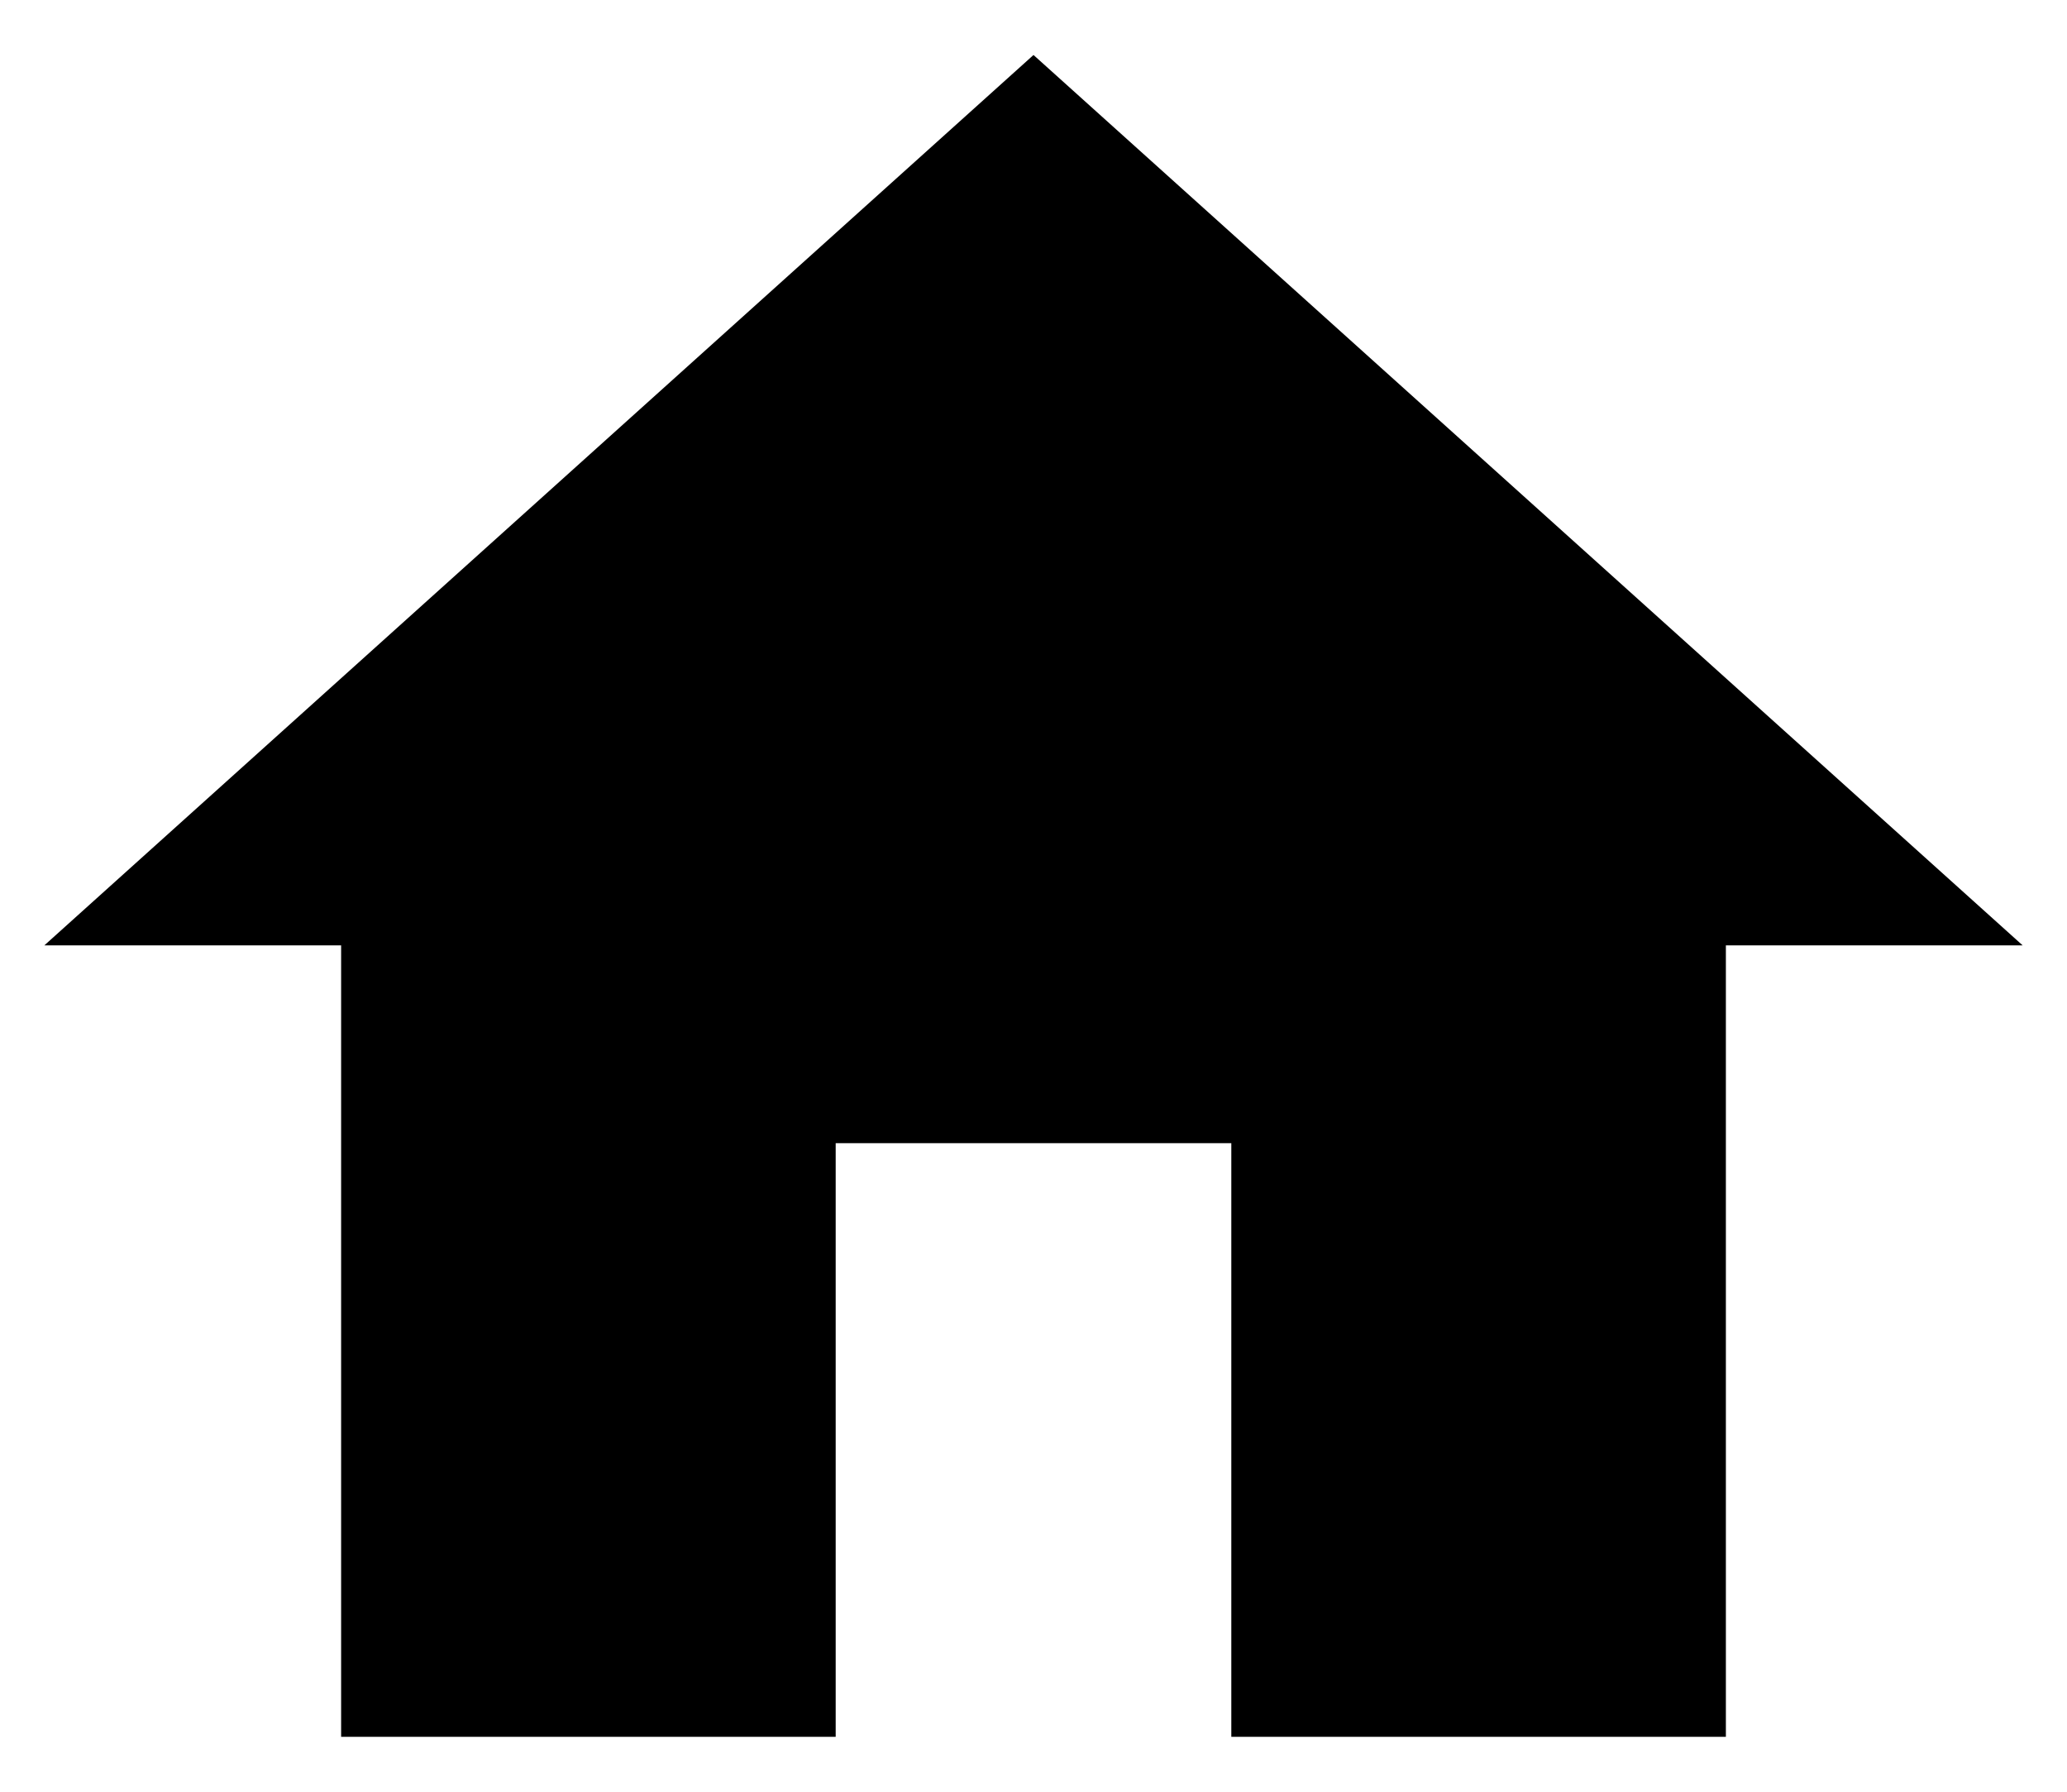 <svg width="30" height="26" viewBox="0 0 30 26" fill="none" xmlns="http://www.w3.org/2000/svg">
<path id="Vector" d="M12.129 25.203V16.589H17.871V25.203H25.049V13.718H29.356L15 0.798L0.644 13.718H4.951V25.203H12.129Z" fill="black"/>
</svg>

